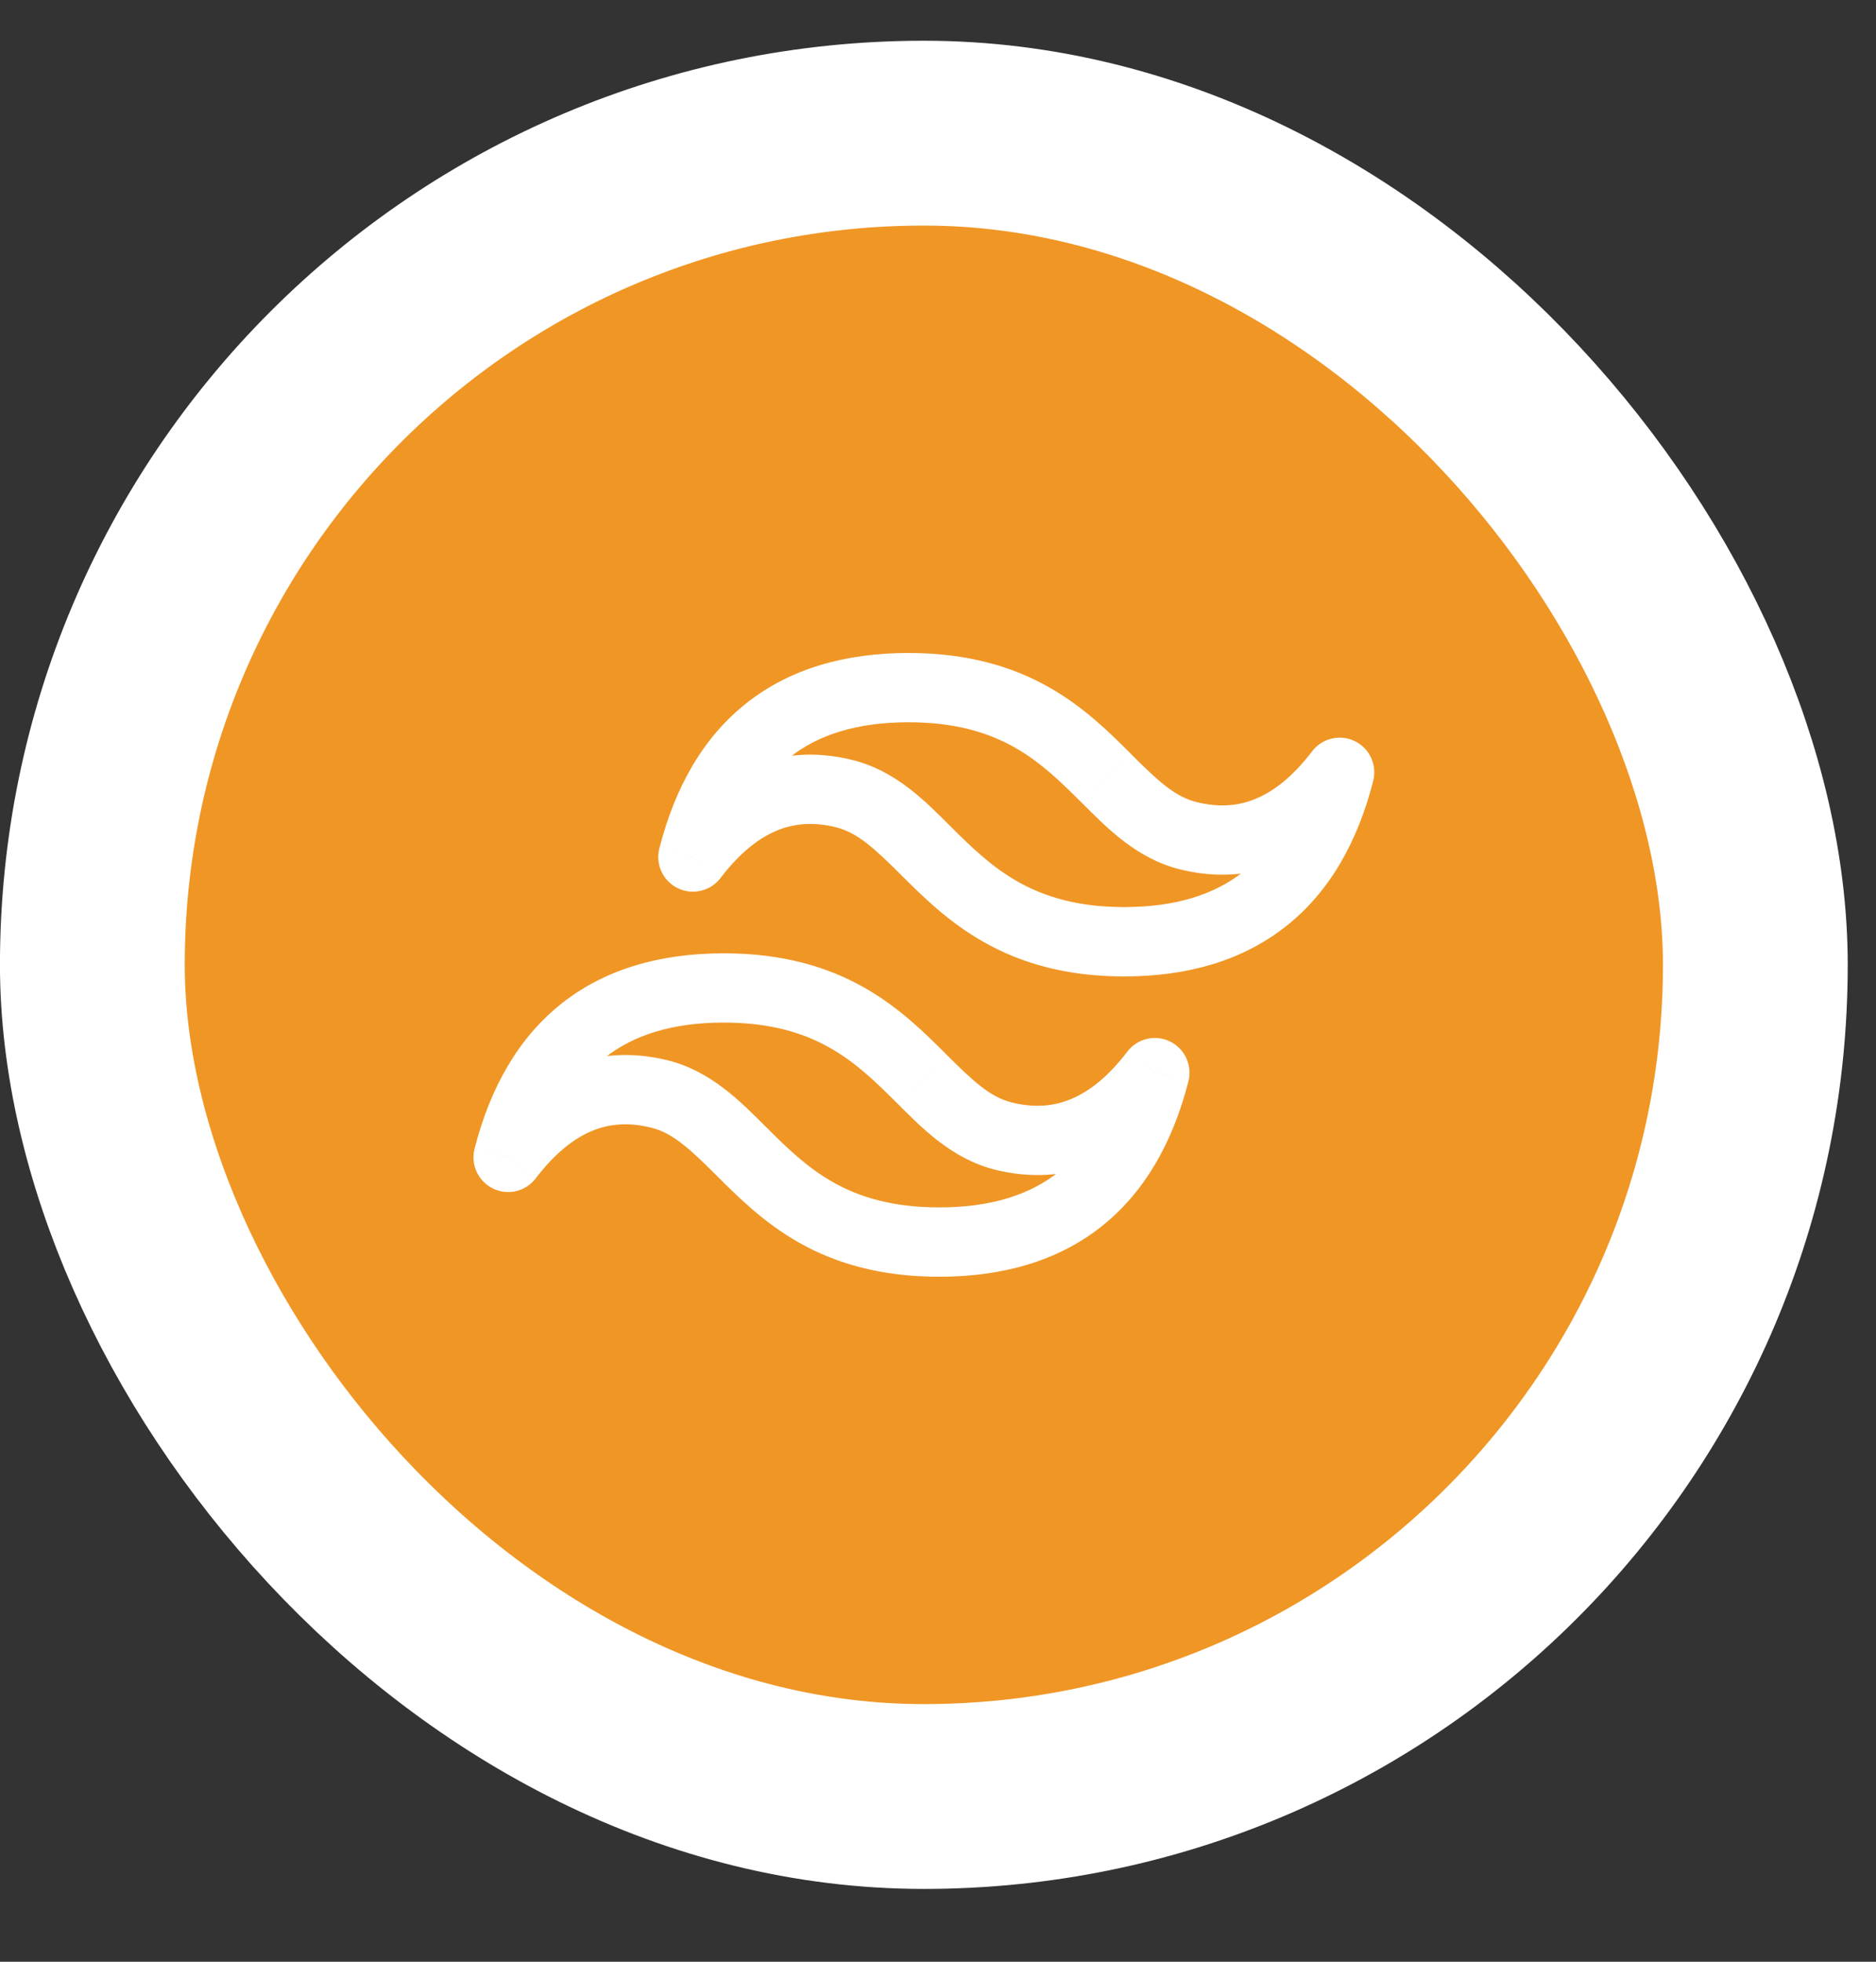 <svg width="22" height="23" viewBox="0 0 22 23" fill="none" xmlns="http://www.w3.org/2000/svg">
<rect x="0" y="0" width="22" height="23" fill="#333333" stroke="none"/>
<rect x="1.083" y="1.561" width="19.502" height="19.502" rx="9.751" fill="#F09625"/>
<rect x="1.083" y="1.561" width="19.502" height="19.502" rx="9.751" stroke="white" stroke-width="2.167"/>
<path d="M8.126 10.049L7.732 9.948C7.684 10.135 7.775 10.33 7.949 10.414C8.123 10.498 8.332 10.448 8.449 10.295L8.126 10.049ZM9.896 9.304L9.799 9.698L9.799 9.698L9.896 9.304ZM10.859 9.975L10.572 10.263L10.572 10.263L10.859 9.975ZM15.71 9.055L16.104 9.155C16.151 8.968 16.061 8.773 15.887 8.689C15.713 8.605 15.504 8.655 15.387 8.809L15.71 9.055ZM13.94 9.8L14.037 9.405L14.037 9.405L13.94 9.8ZM12.977 9.128L13.264 8.841L13.264 8.84L12.977 9.128ZM5.959 13.57L5.565 13.469C5.517 13.656 5.608 13.851 5.782 13.935C5.956 14.02 6.165 13.97 6.282 13.816L5.959 13.57ZM7.729 12.825L7.632 13.22L7.632 13.22L7.729 12.825ZM8.692 13.497L8.405 13.784L8.405 13.784L8.692 13.497ZM13.543 12.576L13.937 12.677C13.984 12.489 13.894 12.295 13.72 12.21C13.546 12.126 13.337 12.176 13.22 12.33L13.543 12.576ZM11.773 13.321L11.87 12.927L11.87 12.927L11.773 13.321ZM10.81 12.649L11.097 12.362L11.097 12.361L10.81 12.649ZM10.654 7.656C9.912 7.656 9.269 7.839 8.76 8.239C8.25 8.639 7.917 9.223 7.732 9.948L8.519 10.149C8.672 9.549 8.928 9.14 9.262 8.878C9.595 8.616 10.047 8.468 10.654 8.468V7.656ZM8.449 10.295C8.671 10.004 8.892 9.83 9.105 9.74C9.313 9.653 9.539 9.635 9.799 9.698L9.992 8.909C9.578 8.808 9.172 8.83 8.79 8.991C8.413 9.15 8.086 9.431 7.803 9.802L8.449 10.295ZM9.799 9.698C10.054 9.761 10.251 9.943 10.572 10.263L11.146 9.688C10.859 9.401 10.506 9.035 9.992 8.909L9.799 9.698ZM10.572 10.263C10.819 10.509 11.124 10.813 11.542 11.048C11.968 11.288 12.494 11.448 13.182 11.448V10.635C12.63 10.635 12.242 10.509 11.941 10.34C11.631 10.165 11.395 9.936 11.145 9.687L10.572 10.263ZM13.182 11.448C13.923 11.448 14.566 11.265 15.076 10.864C15.585 10.464 15.919 9.88 16.104 9.155L15.316 8.955C15.163 9.554 14.907 9.963 14.574 10.226C14.241 10.487 13.789 10.635 13.182 10.635V11.448ZM15.387 8.809C15.165 9.1 14.944 9.274 14.731 9.363C14.523 9.451 14.297 9.469 14.037 9.405L13.843 10.194C14.257 10.296 14.663 10.273 15.046 10.112C15.423 9.954 15.75 9.673 16.033 9.301L15.387 8.809ZM14.037 9.405C13.781 9.343 13.585 9.161 13.264 8.841L12.69 9.416C12.977 9.702 13.33 10.069 13.843 10.194L14.037 9.405ZM13.264 8.84C13.019 8.596 12.716 8.292 12.299 8.056C11.874 7.816 11.348 7.656 10.654 7.656V8.468C11.213 8.468 11.601 8.595 11.899 8.763C12.207 8.938 12.439 9.166 12.69 9.416L13.264 8.84ZM8.487 11.177C7.746 11.177 7.102 11.36 6.593 11.76C6.084 12.16 5.75 12.745 5.565 13.469L6.353 13.67C6.505 13.07 6.761 12.661 7.095 12.399C7.428 12.138 7.88 11.989 8.487 11.989V11.177ZM6.282 13.816C6.504 13.525 6.725 13.351 6.938 13.261C7.146 13.174 7.372 13.156 7.632 13.22L7.825 12.43C7.411 12.329 7.006 12.352 6.623 12.512C6.246 12.671 5.919 12.952 5.636 13.323L6.282 13.816ZM7.632 13.22C7.887 13.282 8.084 13.464 8.405 13.784L8.979 13.209C8.692 12.923 8.339 12.556 7.825 12.43L7.632 13.22ZM8.405 13.784C8.65 14.028 8.953 14.333 9.37 14.569C9.795 14.809 10.321 14.969 11.015 14.969V14.156C10.456 14.156 10.068 14.03 9.77 13.861C9.462 13.687 9.23 13.459 8.979 13.209L8.405 13.784ZM11.015 14.969C11.756 14.969 12.399 14.786 12.909 14.386C13.418 13.986 13.752 13.401 13.937 12.677L13.149 12.476C12.996 13.076 12.741 13.485 12.407 13.747C12.074 14.008 11.622 14.156 11.015 14.156V14.969ZM13.22 12.33C12.998 12.621 12.777 12.795 12.564 12.884C12.356 12.972 12.13 12.99 11.87 12.927L11.676 13.716C12.09 13.817 12.496 13.794 12.879 13.634C13.256 13.475 13.583 13.194 13.866 12.823L13.22 12.33ZM11.87 12.927C11.614 12.864 11.418 12.682 11.097 12.362L10.523 12.937C10.81 13.223 11.163 13.59 11.677 13.716L11.87 12.927ZM11.097 12.361C10.852 12.118 10.549 11.813 10.132 11.577C9.707 11.337 9.181 11.177 8.487 11.177V11.989C9.046 11.989 9.434 12.116 9.732 12.285C10.04 12.459 10.272 12.687 10.523 12.937L11.097 12.361Z" fill="white"/>
</svg>
